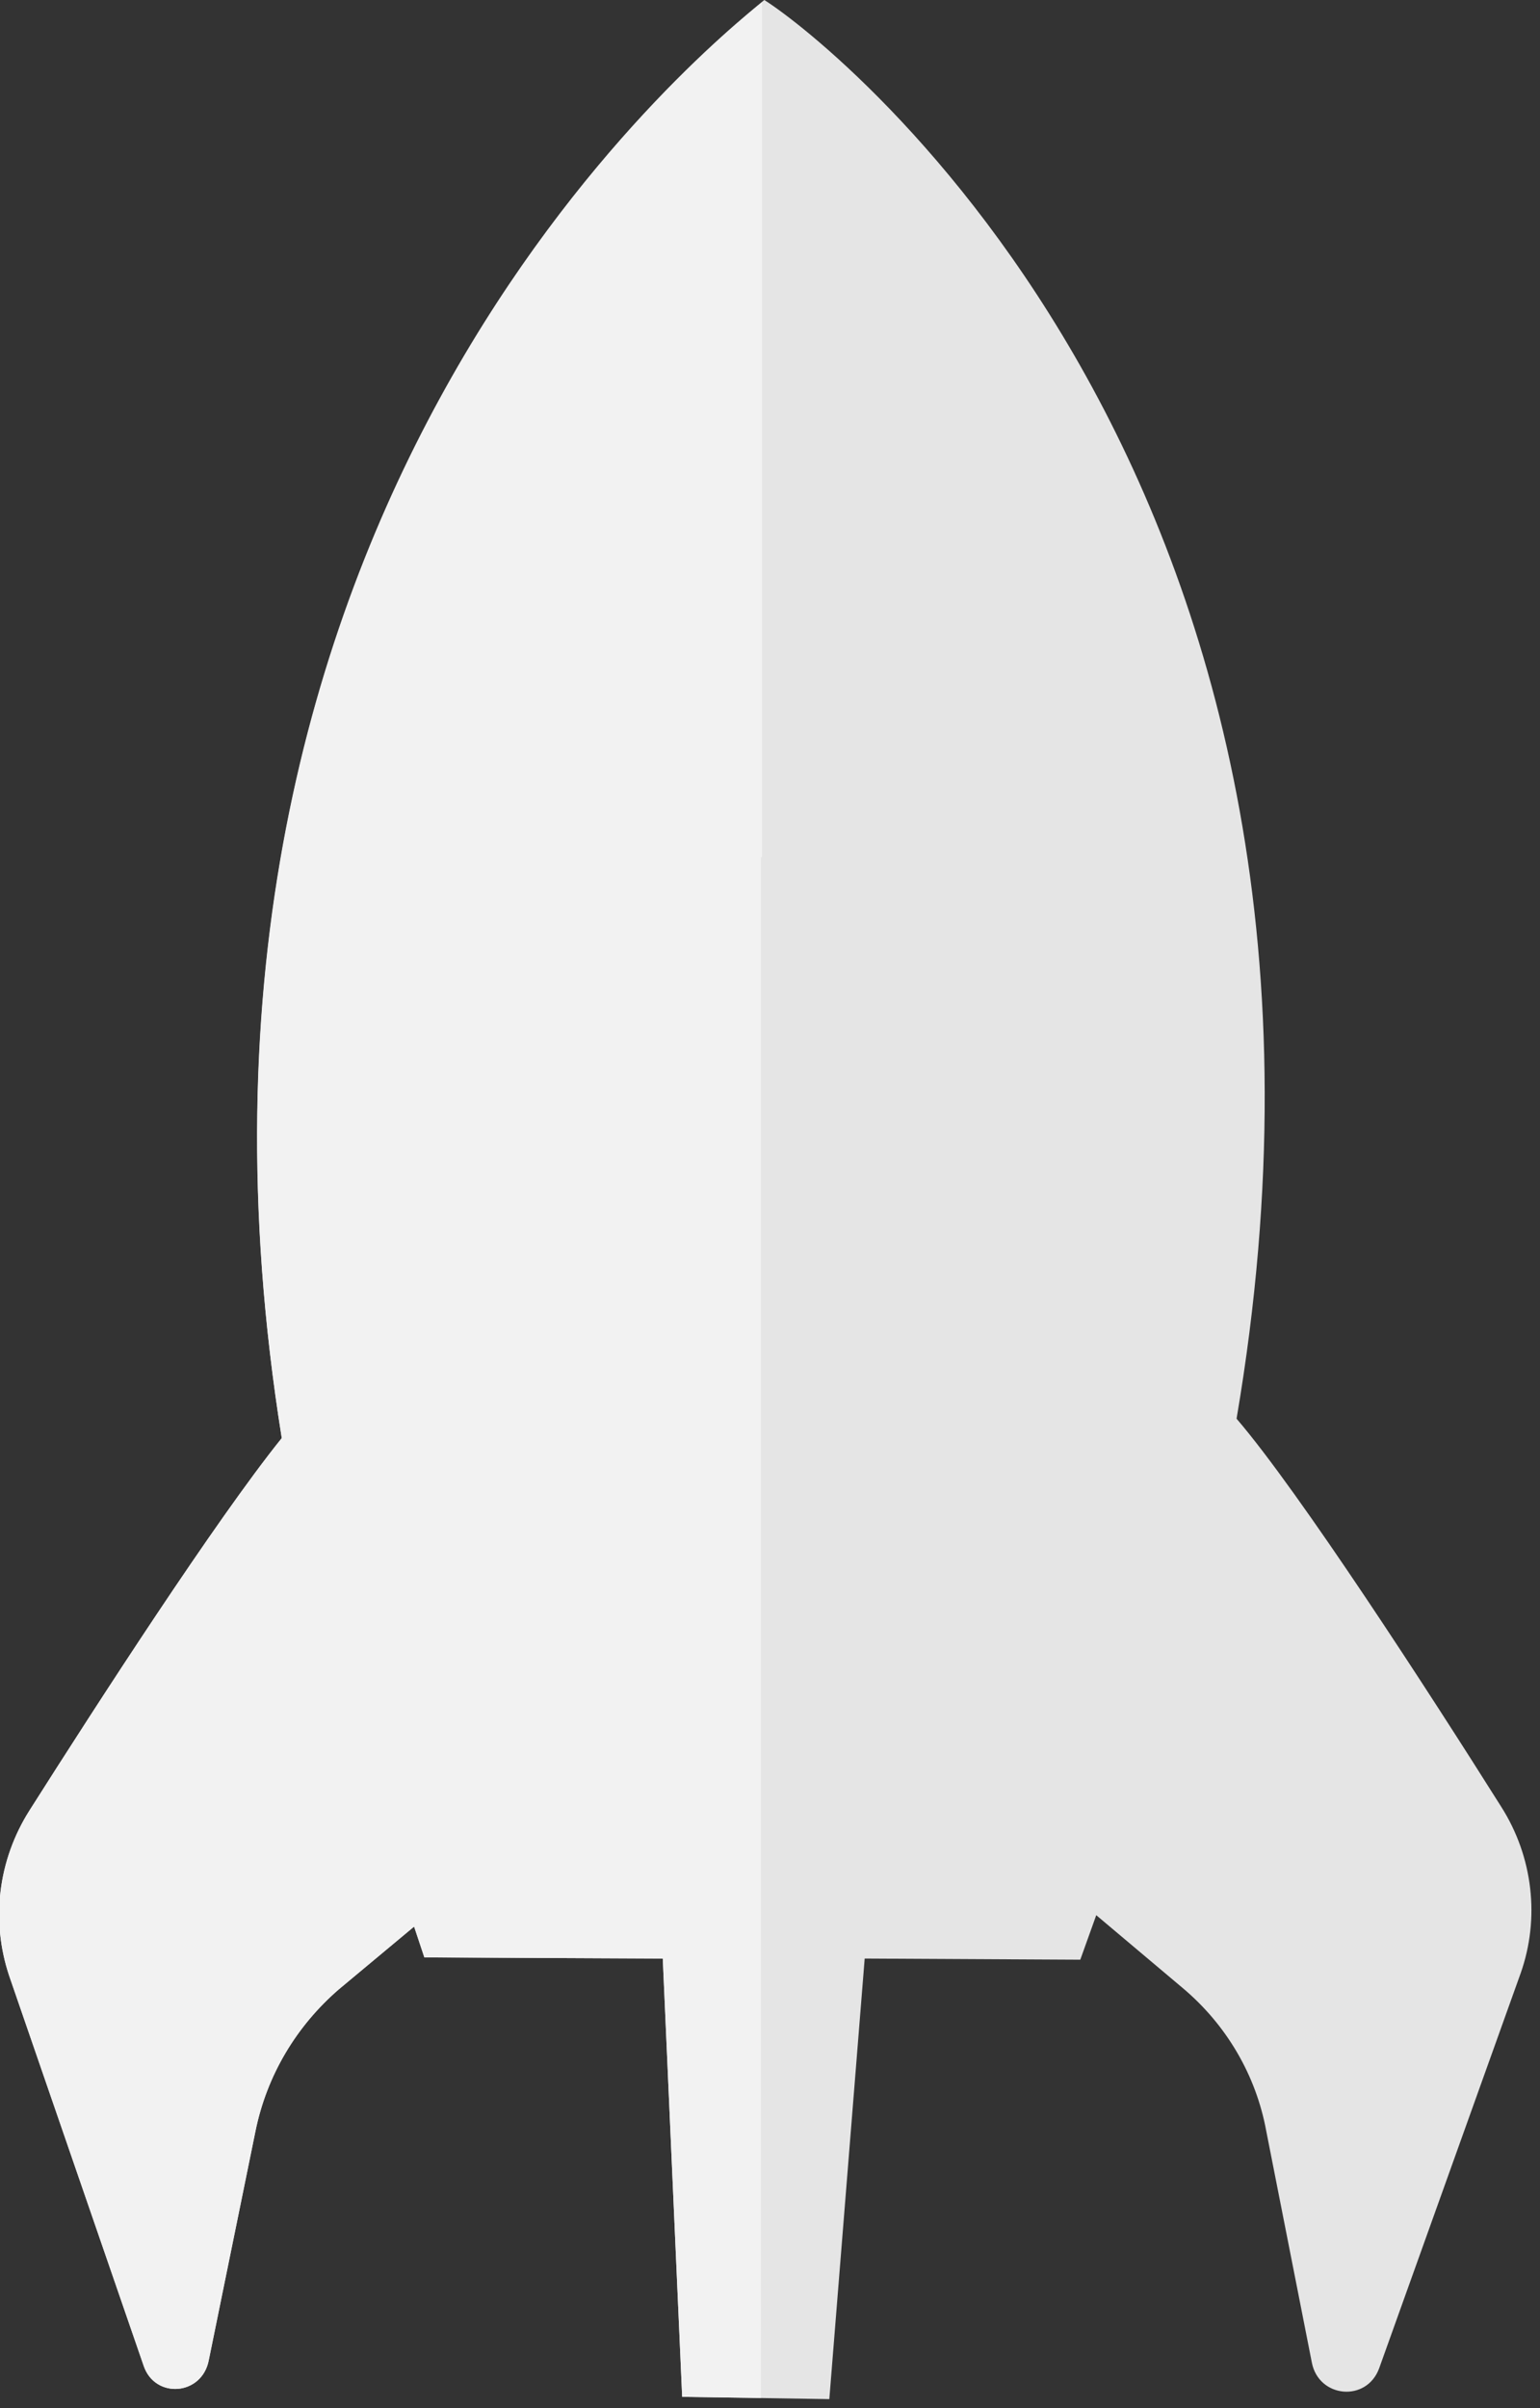 <?xml version="1.0" encoding="UTF-8" standalone="no"?>
<svg width="135px" height="211px" viewBox="0 0 135 211" version="1.1" xmlns="http://www.w3.org/2000/svg" xmlns:xlink="http://www.w3.org/1999/xlink" xmlns:sketch="http://www.bohemiancoding.com/sketch/ns">
    <rect x="0" y="0" width="135" height="211" fill="#333333" stroke="none"/>
    <!-- Generator: Sketch 3.4.4 (17249) - http://www.bohemiancoding.com/sketch -->
    <title>rocket</title>
    <desc>Created with Sketch.</desc>
    <defs></defs>
    <g id="Page-1" stroke="none" stroke-width="1" fill="none" fill-rule="evenodd" sketch:type="MSPage">
        <g id="rocket" sketch:type="MSLayerGroup" transform="translate(-1, 0)">
            <g id="Group" sketch:type="MSShapeGroup">
                <path d="M132.6,158.3 C126.3,148.3 114.9,130.7 109.4,124.3 C123.3,42.7 74.2,3.9 68,0 L68,0 C63,4.1 12.6,44.5 25.7,126 C19.9,133.2 9.5,149.3 3.6,158.6 C0.8,163 0.2,168.3 1.8,173.1 L13.6,207.3 C14.6,210.2 18.7,209.9 19.3,206.8 L23.4,186.7 C24.4,181.8 27,177.5 30.7,174.3 L37.3,168.8 L38.2,171.5 L59.1,171.6 L60.8,210 L73.7,210.2 L76.8,171.6 L95.7,171.7 L97.1,167.8 L104.7,174.2 C108.5,177.4 111.1,181.8 112,186.7 L116,207 C116.6,210.1 120.8,210.5 121.9,207.5 L134.3,172.9 C136,168.1 135.4,162.7 132.6,158.3 L132.6,158.3 Z" id="Shape" fill="#E5E5E5"></path>
                <path d="M67.8,75.1 L67.8,75.1 L67.8,47.5 L67.8,0.2 C61.8,5.1 12.8,45.5 25.7,126 C19.9,133.2 9.5,149.3 3.6,158.6 C0.8,163 0.2,168.3 1.8,173.1 L13.6,207.3 C14.6,210.2 18.7,209.9 19.3,206.8 L23.4,186.7 C24.4,181.8 27,177.5 30.7,174.3 L37.3,168.8 L38.2,171.5 L59.1,171.6 L60.8,210 L67.7,210.1 L67.7,75.1 L67.8,75.1 Z" id="Shape" fill="#F2F2F2"></path>
            </g>
        </g>
    </g>
</svg>